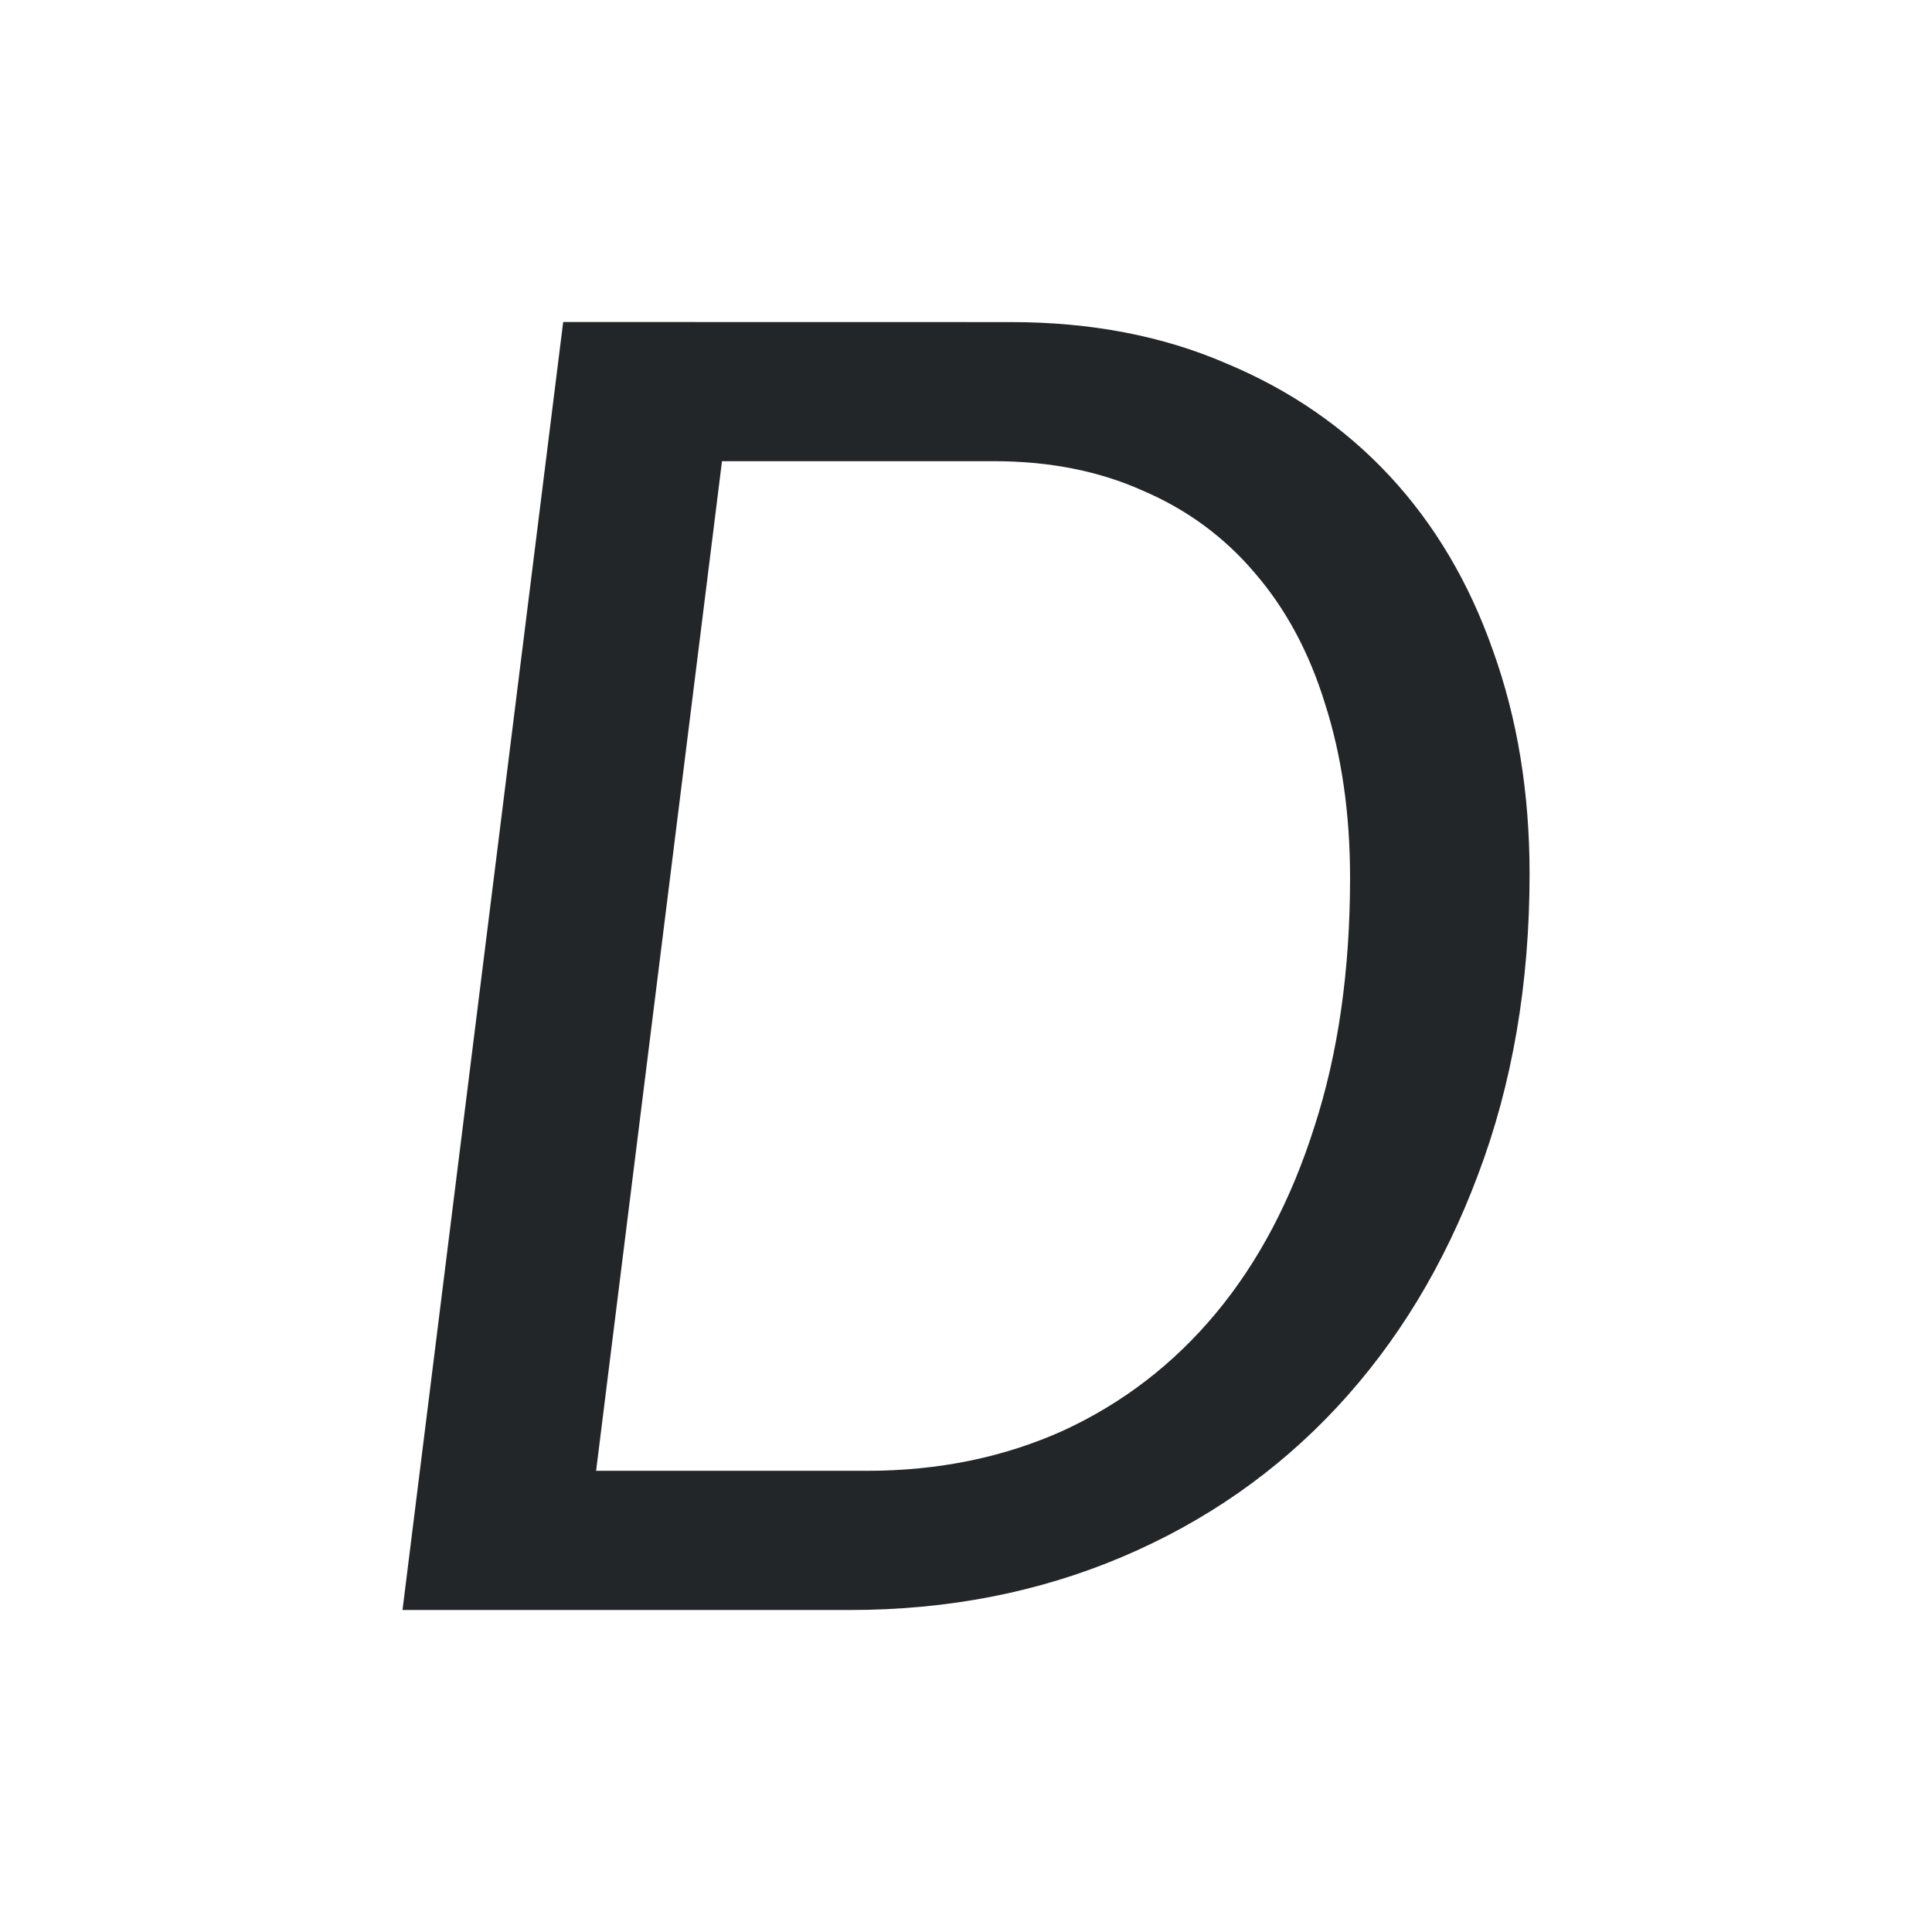 <svg viewBox="0 0 24 24" xmlns="http://www.w3.org/2000/svg"><path d="m6.996 4-1.996 16h5.559c1.216 0 2.342-.22 3.377-.658 1.035-.438 1.926-1.06 2.674-1.863.748-.804 1.331-1.765 1.75-2.885.427-1.128.641-2.375.641-3.738 0-1.007-.151-1.931-.455-2.775-.296-.844-.725-1.567-1.283-2.168-.559-.601-1.236-1.068-2.033-1.4-.789-.341-1.68-.512-2.674-.512zm1.973 1.729h3.377c.69 0 1.305.122 1.848.365.55.235 1.015.577 1.393 1.023.386.446.678.99.875 1.631.205.641.309 1.361.309 2.156 0 1.153-.148 2.183-.443 3.092-.288.909-.695 1.681-1.221 2.314s-1.159 1.12-1.898 1.461c-.739.333-1.552.5-2.439.5h-3.365z" fill="#232629"/></svg>